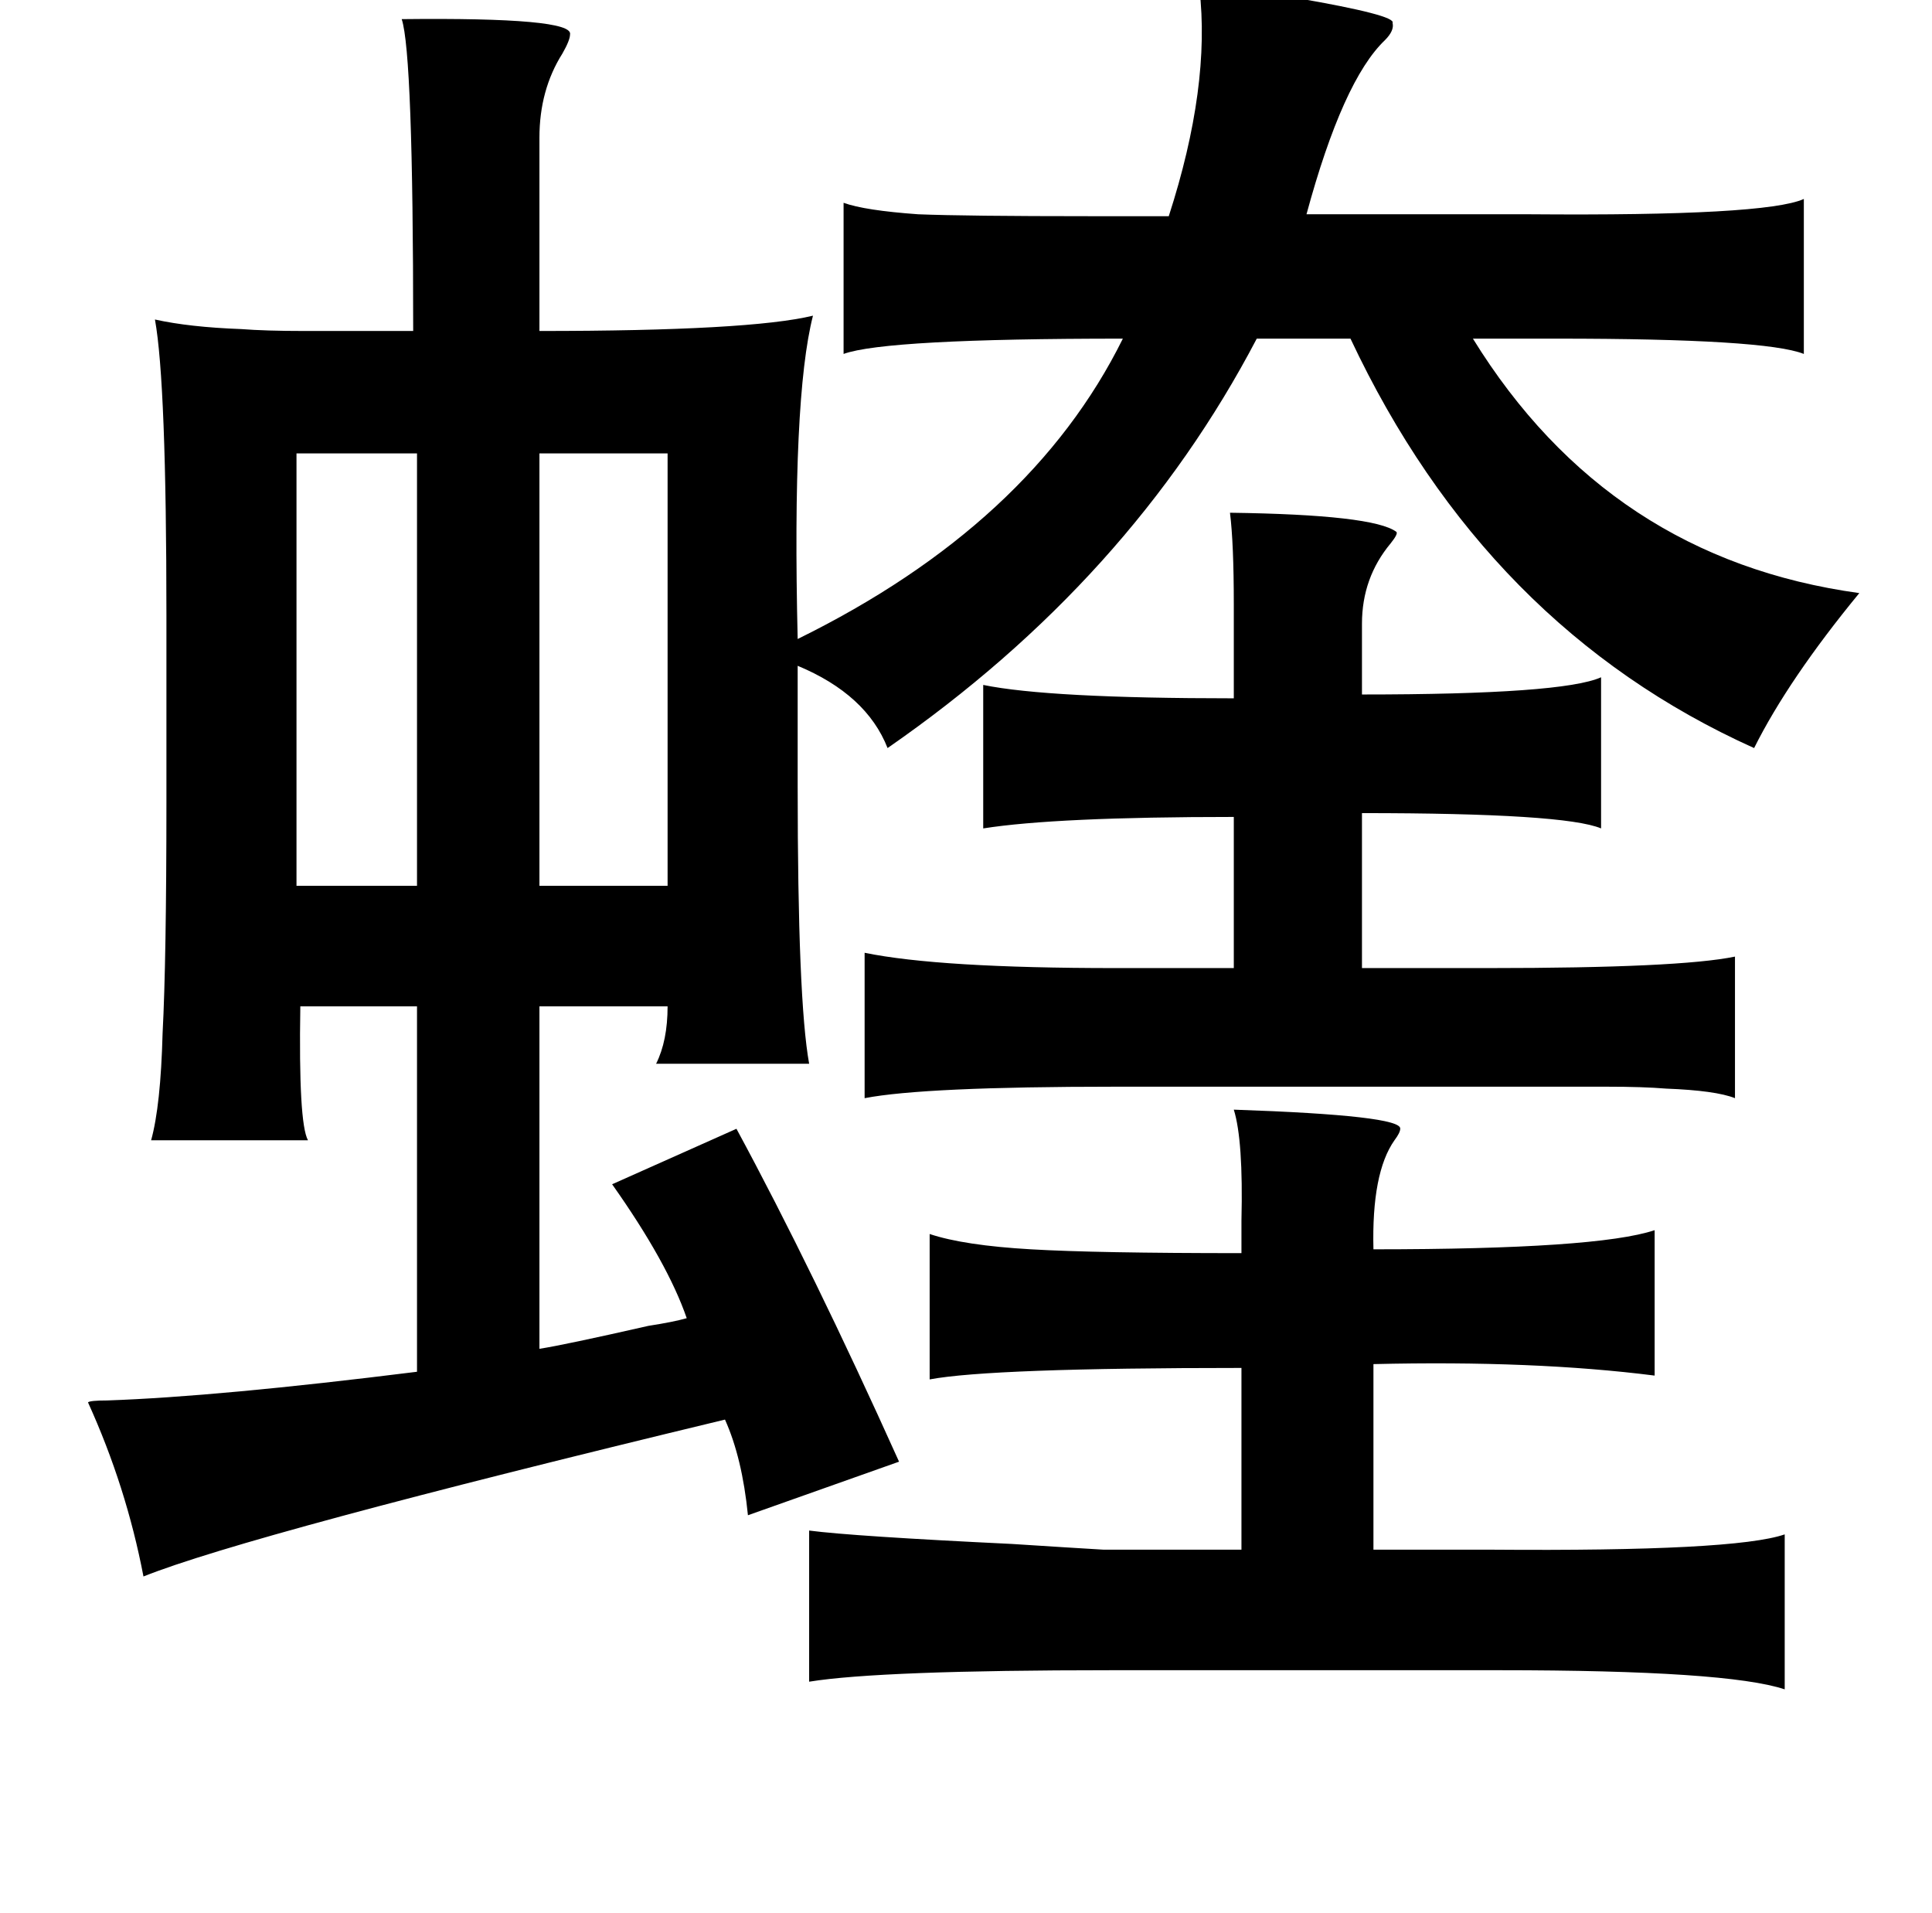 <?xml version="1.0" standalone="no"?>
<!DOCTYPE svg PUBLIC "-//W3C//DTD SVG 1.1//EN" "http://www.w3.org/Graphics/SVG/1.1/DTD/svg11.dtd" >
<svg xmlns="http://www.w3.org/2000/svg" xmlns:xlink="http://www.w3.org/1999/xlink" version="1.1" viewBox="-10 0 1010 1000">
   <path fill="currentColor"
d="M617 -6q3 -4 51 5q52 9 50 13q1 4 -4 9q-22 21 -41 91h117q123 1 143 -8v81q-20 -8 -129 -8h-44q71 115 202 133q-37 45 -55 81q-140 -63 -211 -214h-49q-66 126 -193 214q-11 -28 -47 -43v63q0 112 6 145h-80q6 -12 6 -30h-67v179q13 -2 57 -12q13 -2 20 -4
q-10 -29 -39 -70l65 -29q40 74 85 174l-79 28q-3 -30 -12 -50q-249 60 -304 82q-9 -47 -29 -91q1 -1 10 -1q58 -2 162 -15v-191h-61q-1 61 4 70h-82q5 -18 6 -56q2 -38 2 -121v-97q0 -122 -6 -155q18 4 45 5q13 1 33 1h57q0 -145 -6 -163q90 -1 88 8q0 3 -4 10
q-12 19 -12 44v101q110 0 143 -8q-11 43 -8 169q122 -60 170 -157q-124 0 -146 8v-79q11 4 39 6q25 1 90 1h41q22 -68 16 -119zM339 237h-67v226h67v-226zM208 237h-63v226h63v-226zM633 268q75 1 87 10q1 1 -3 6q-15 18 -15 42v37q105 0 125 -9v79q-19 -8 -125 -8v81h66
q100 0 129 -6v74q-10 -4 -36 -5q-12 -1 -31 -1h-54h-203q-100 0 -131 6v-76q39 8 131 8h62v-79q-93 0 -131 6v-75q34 7 131 7v-49q0 -32 -2 -48zM635 580q88 3 87 10q0 2 -3 6q-12 17 -11 57q117 0 147 -10v76q-63 -8 -147 -6v97h62q127 1 153 -8v81q-30 -10 -149 -10h-203
q-121 0 -158 6v-79q23 3 106 7q31 2 48 3h72v-95q-131 0 -163 6v-76q18 6 53 8q34 2 110 2v-17q1 -42 -4 -58z" />
</svg>
